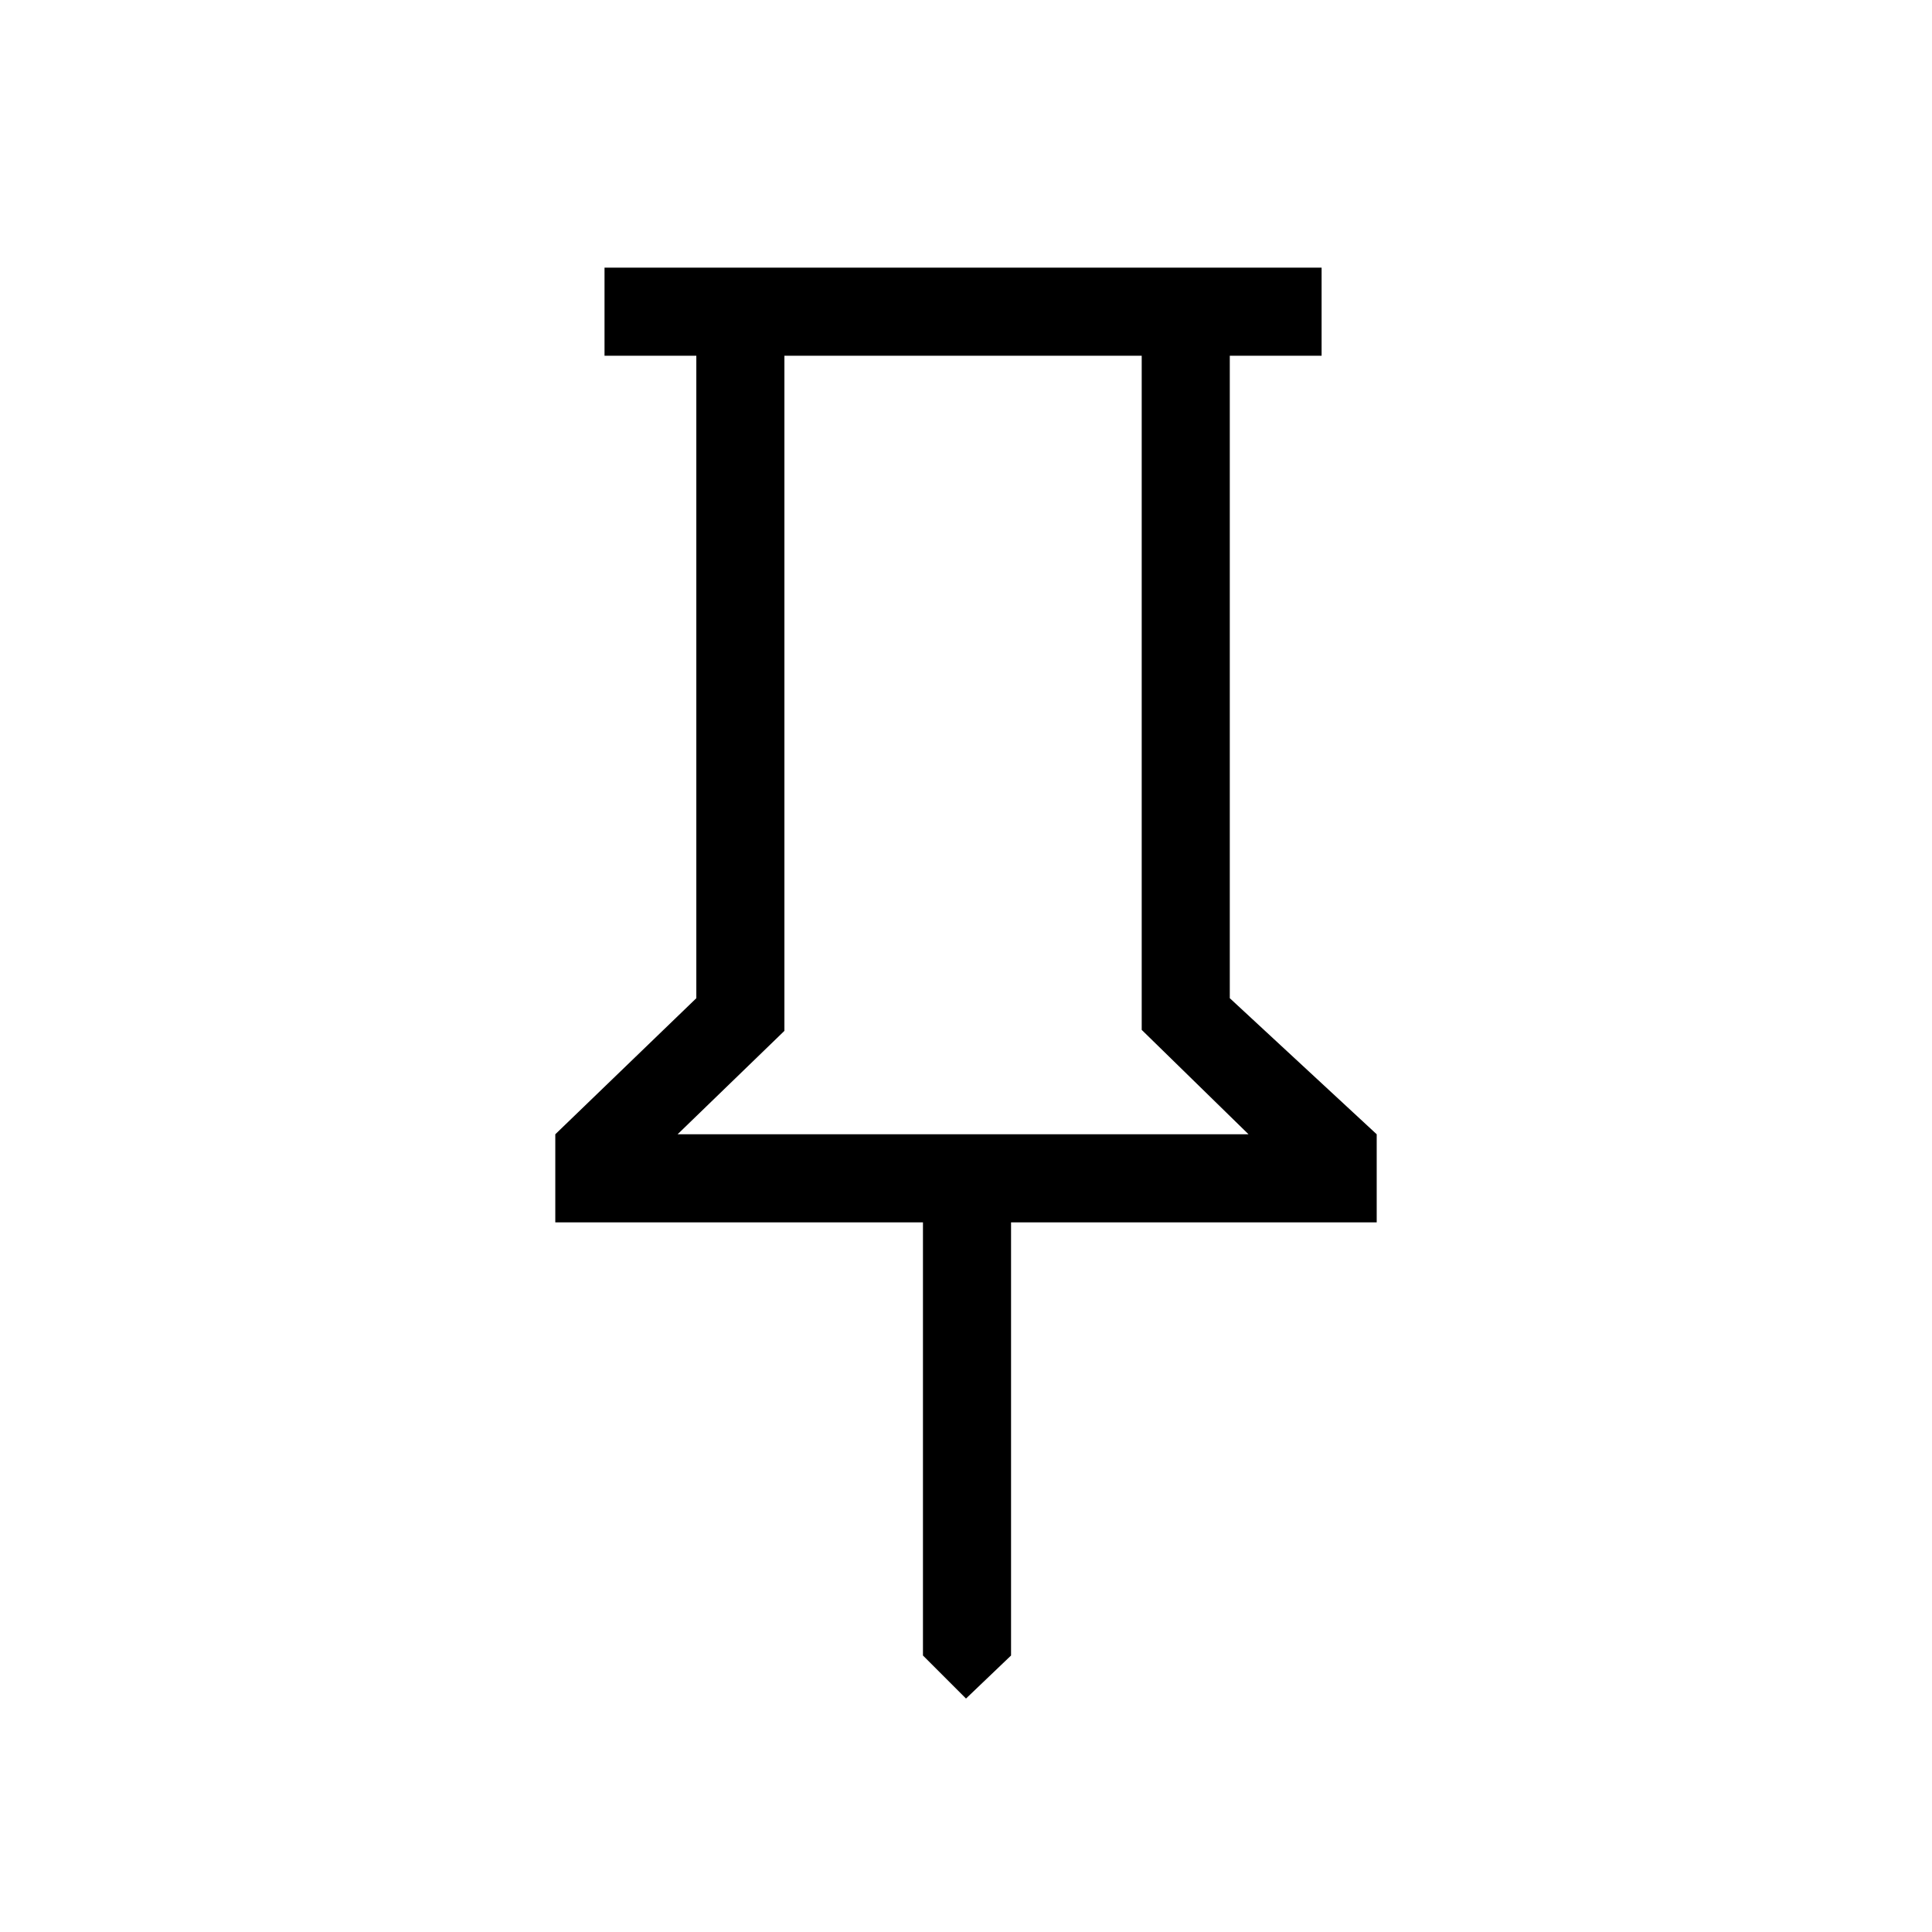 <svg xmlns="http://www.w3.org/2000/svg" height="48" viewBox="0 -960 960 960" width="48"><path d="m611.077-464 73 67.615v43.77H502.385v215.231L480-115.999l-21.385-21.385v-215.231H275.923v-43.77L346-464v-319.231h-45.616V-827h356.309v43.769h-45.616V-464Zm-274.385 67.615h283.693l-53.077-51.873v-334.973H389.769v335.462l-53.077 51.384Zm141.846 0Z"/></svg>